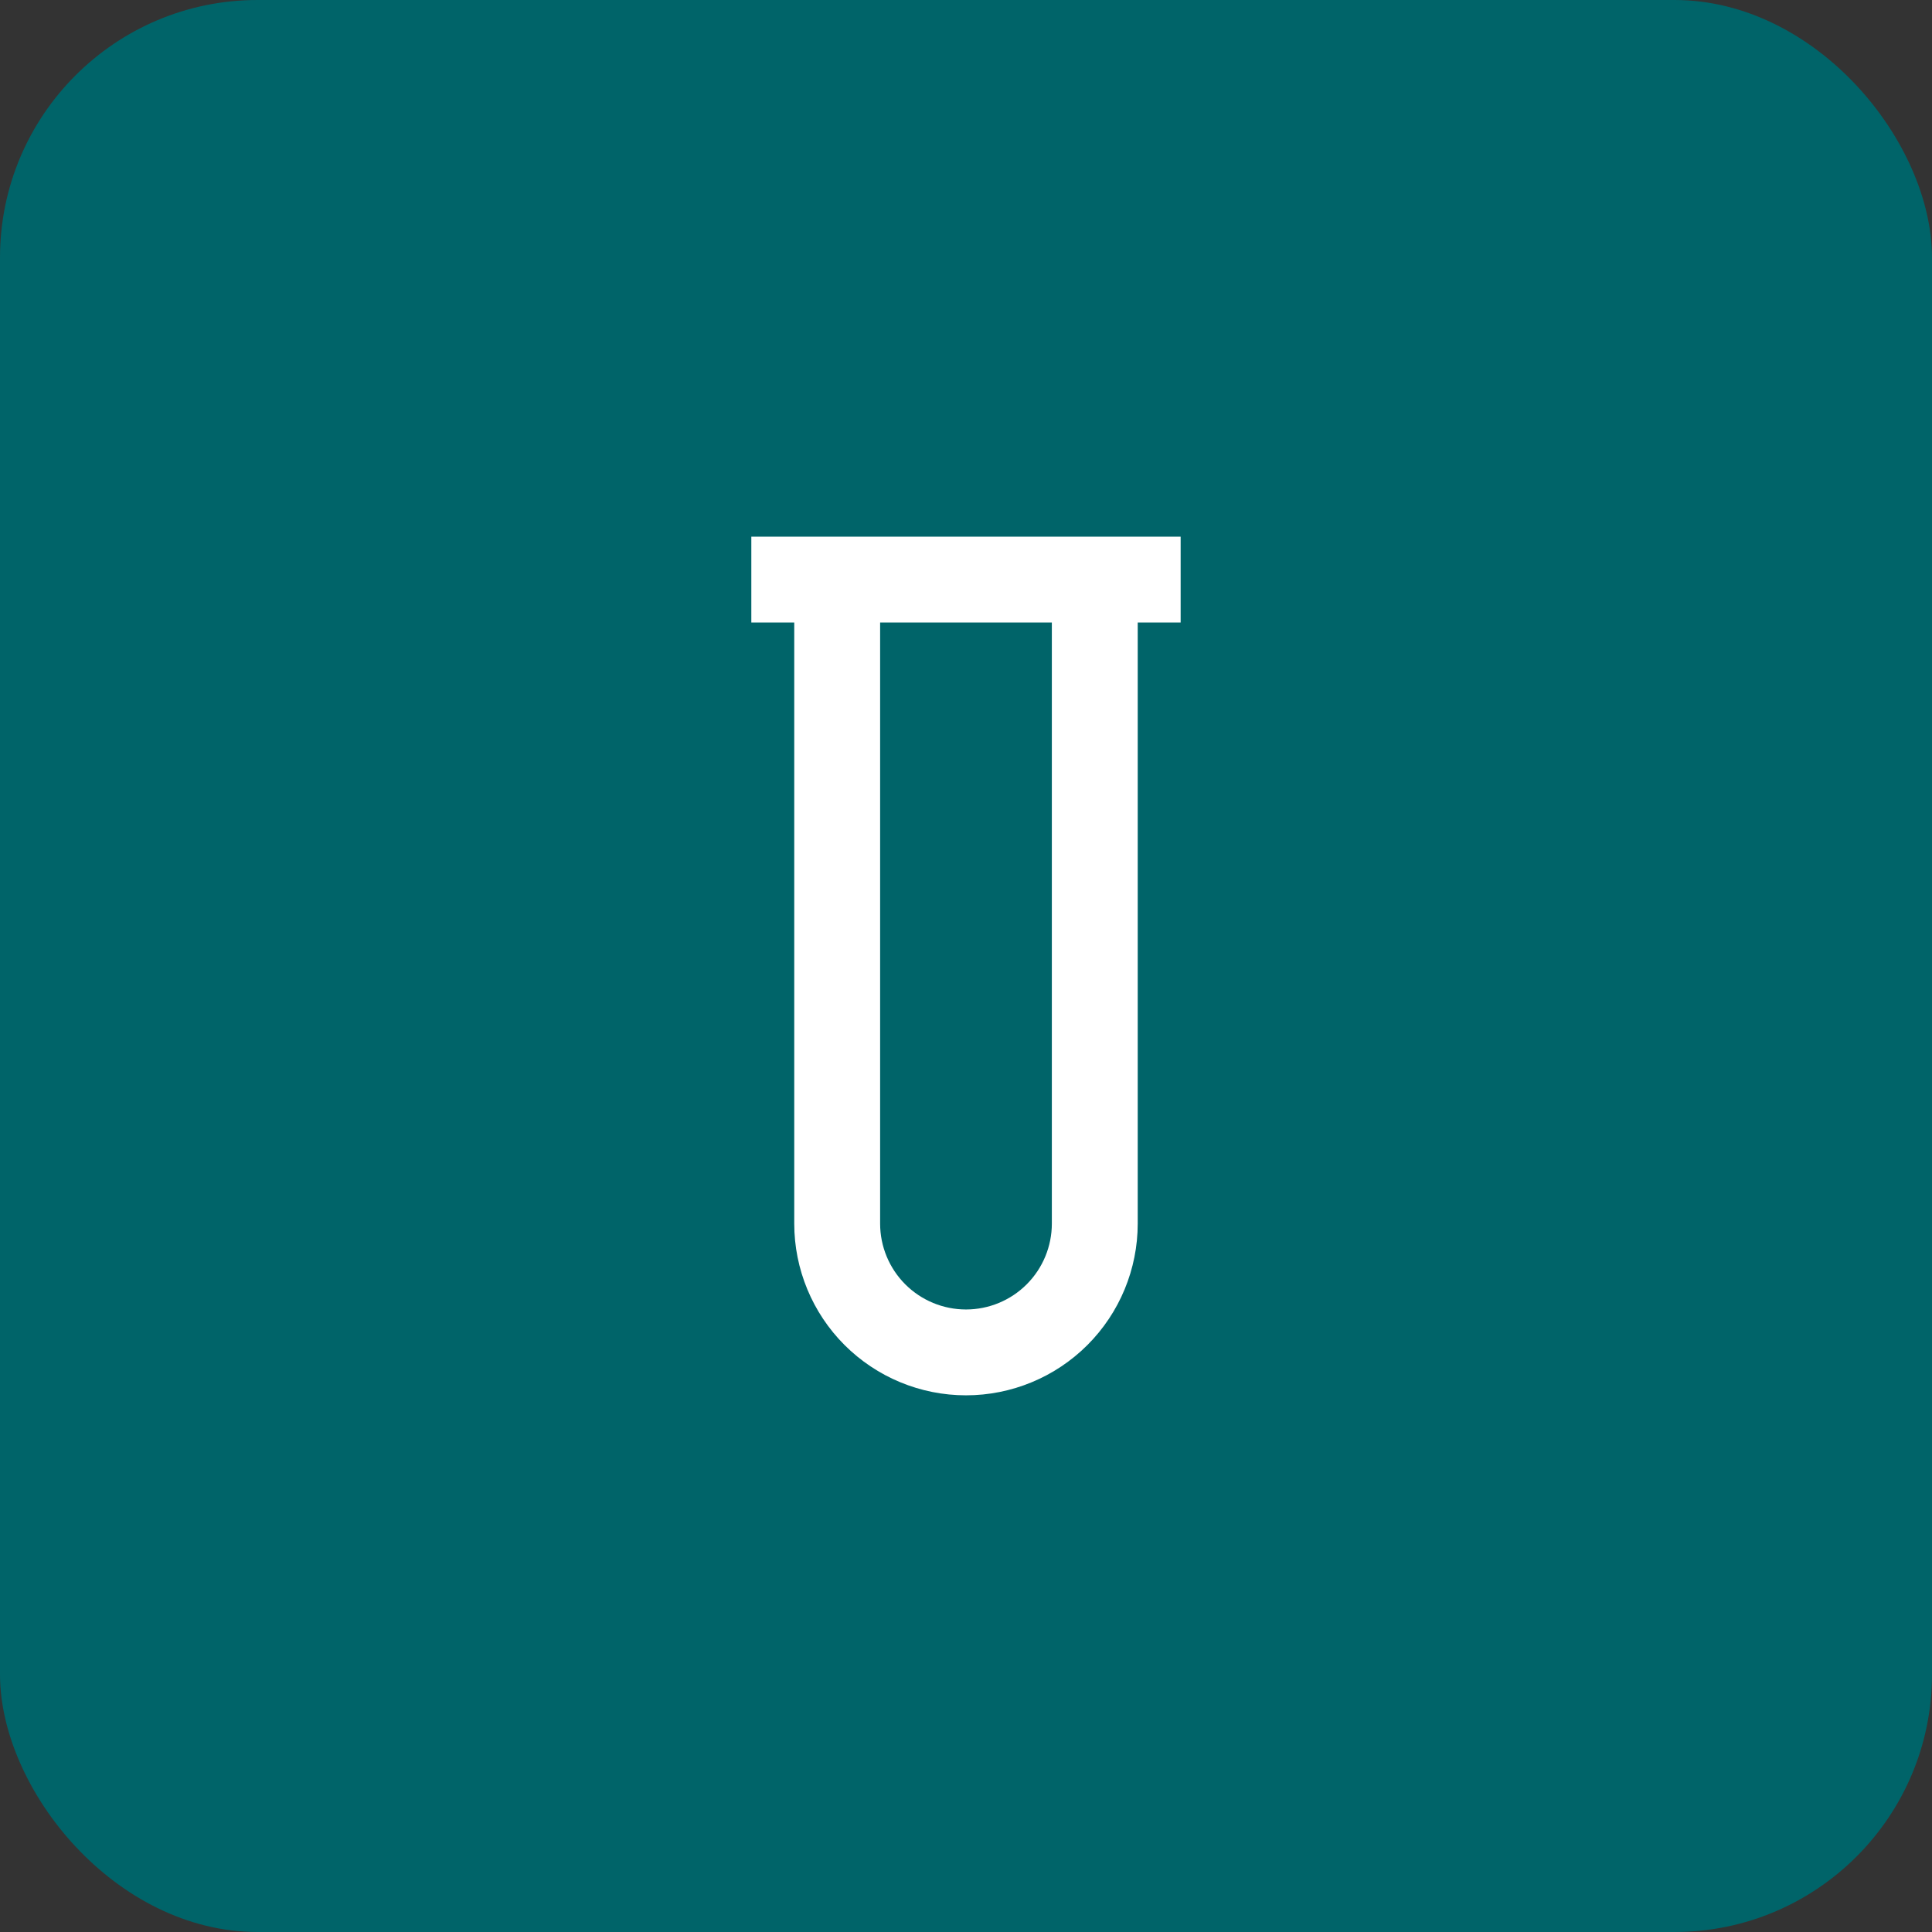 <svg width="60" height="60" viewBox="0 0 60 60" fill="none" xmlns="http://www.w3.org/2000/svg">
<rect x="0" y="0" width="60" height="60" fill="#333333" stroke="none"/>
<rect width="60" height="60" rx="8" fill="#006469"/>
<path d="M23.333 16.667H36.666V19.333H35.333V38C35.333 39.414 34.771 40.771 33.771 41.771C32.771 42.771 31.414 43.333 30 43.333C28.585 43.333 27.229 42.771 26.228 41.771C25.228 40.771 24.666 39.414 24.666 38V19.333H23.333V16.667ZM32.666 19.333H27.333V38C27.333 38.707 27.614 39.386 28.114 39.886C28.614 40.386 29.292 40.667 30 40.667C30.707 40.667 31.385 40.386 31.885 39.886C32.385 39.386 32.666 38.707 32.666 38V19.333Z" fill="white"/>
</svg>
